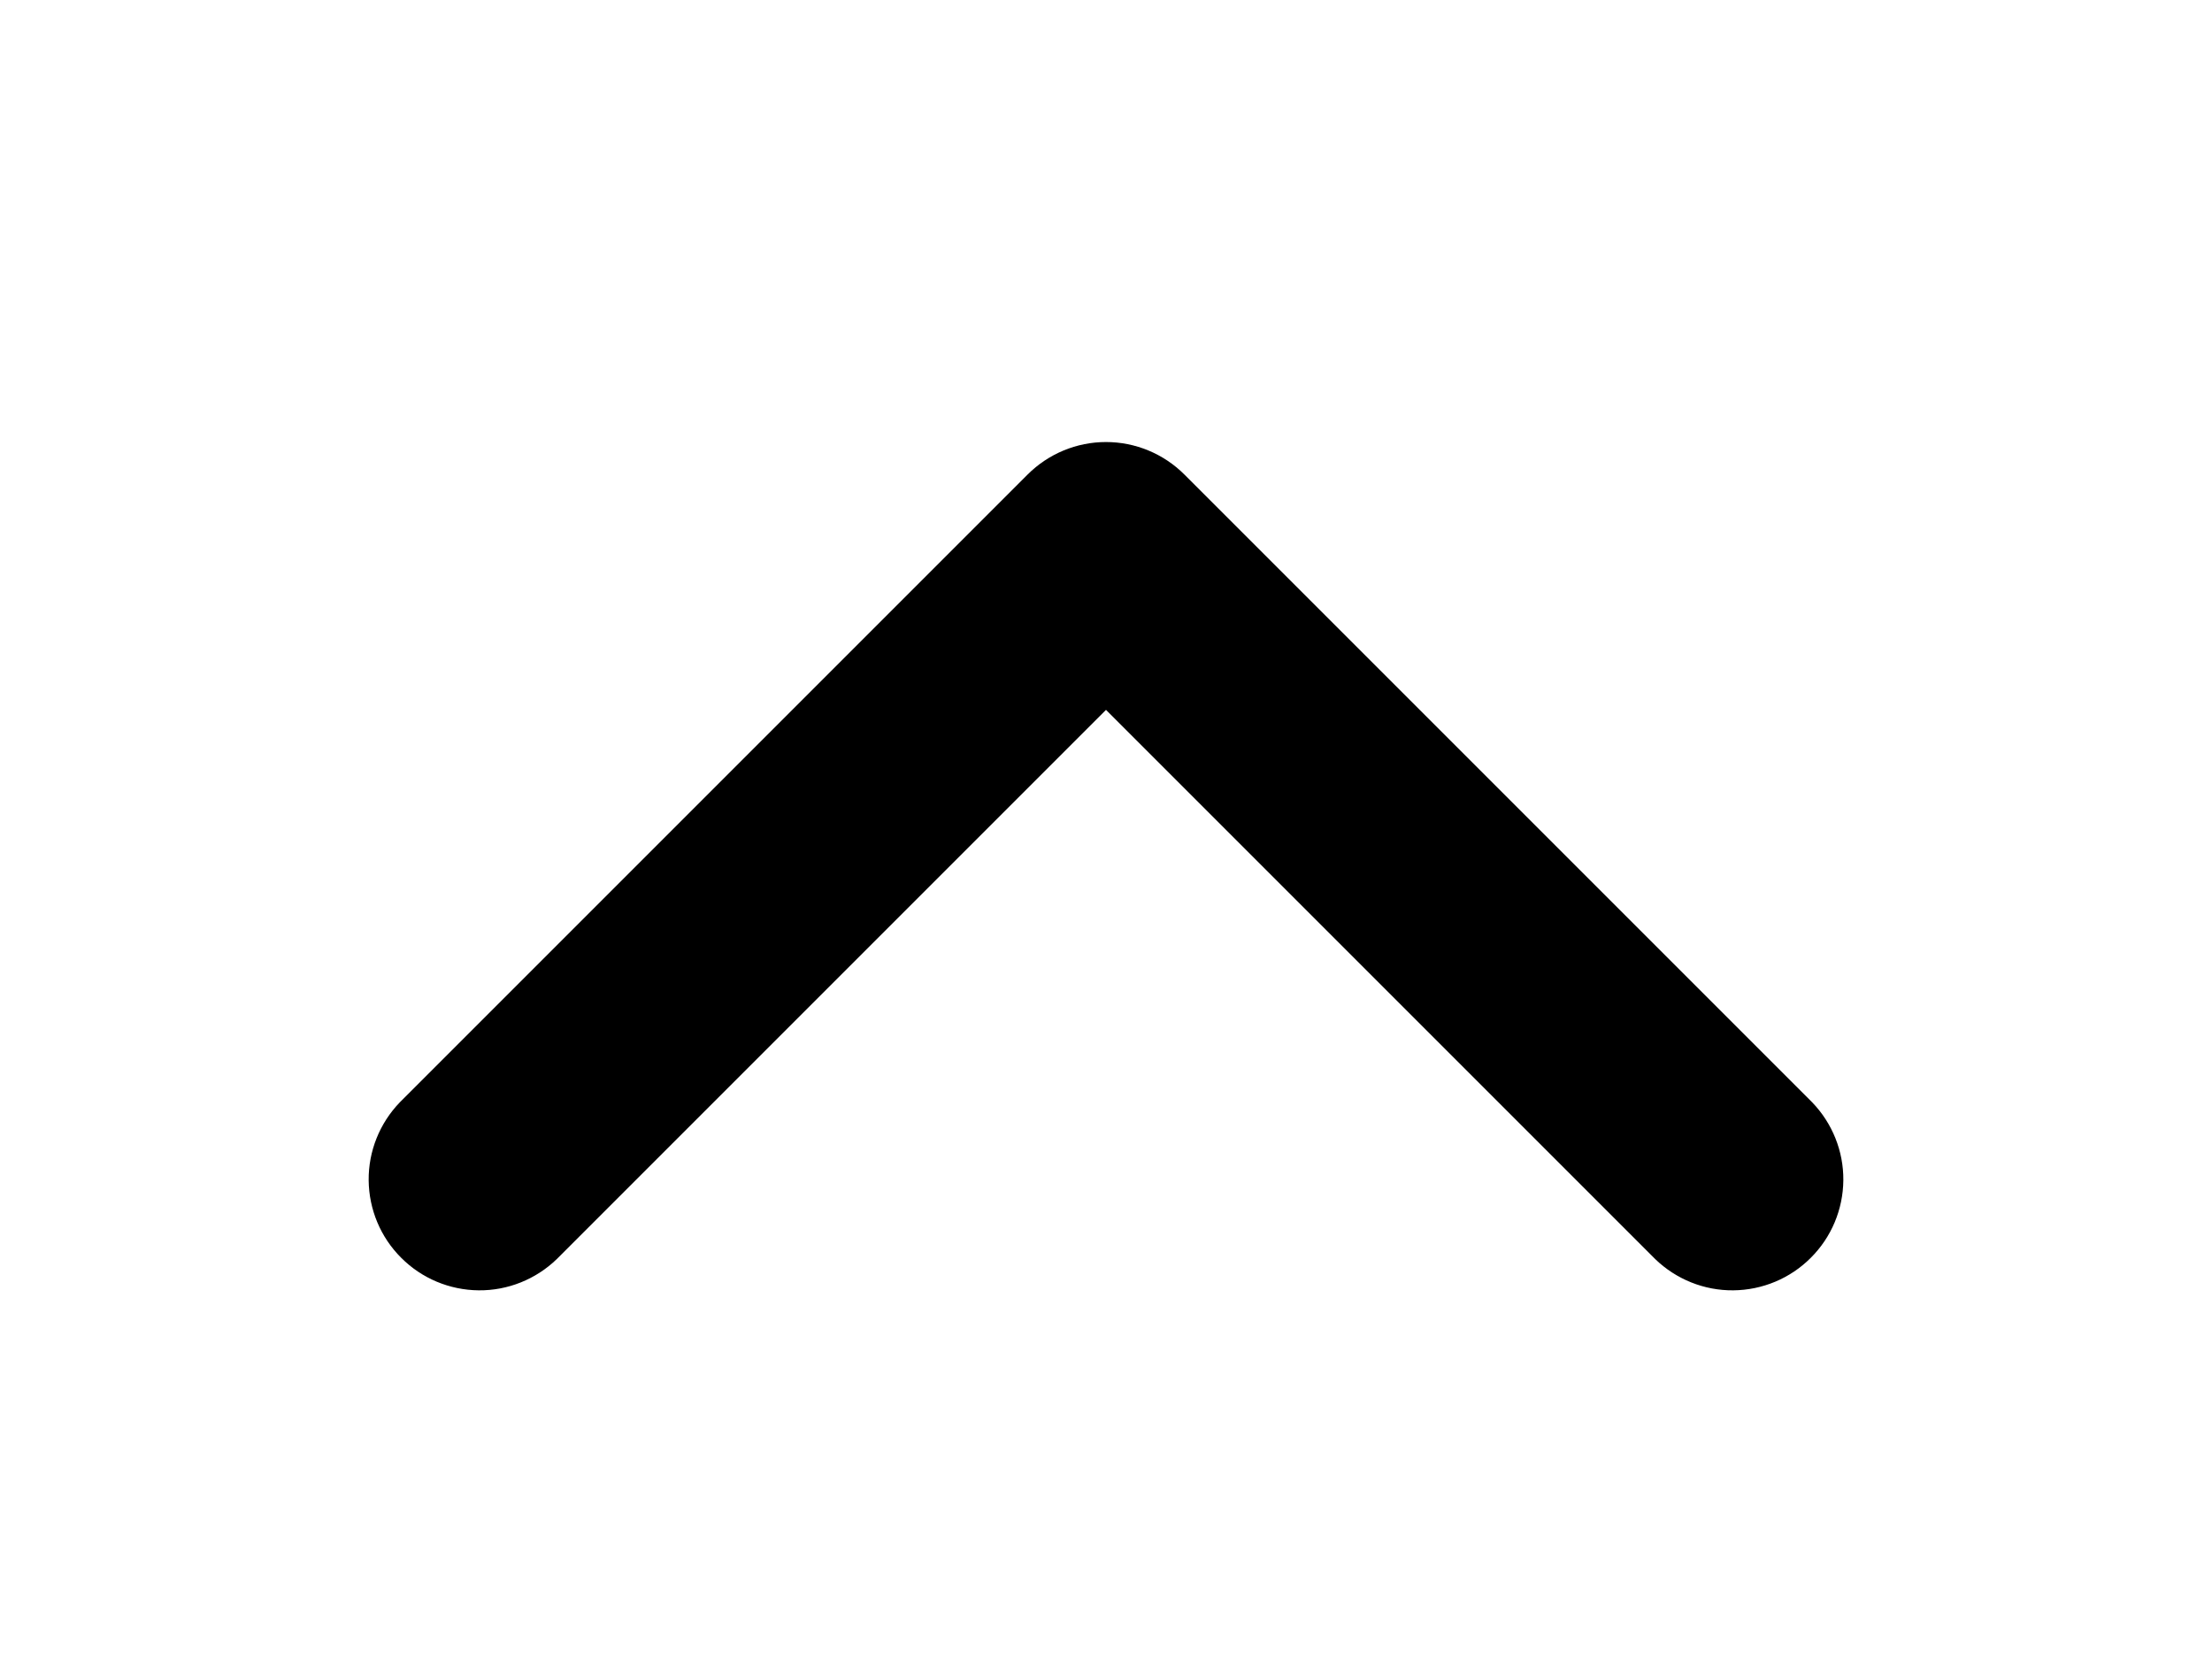 <svg width="24" height="18" viewBox="0 0 24 18" fill="none" xmlns="http://www.w3.org/2000/svg">
<g filter="url(#filter0_d_8044_59)">
<path d="M12 3.702L6.04 9.662C5.813 9.881 5.509 10.003 5.194 10C4.878 9.997 4.576 9.871 4.353 9.647C4.129 9.424 4.003 9.122 4 8.806C3.997 8.491 4.119 8.187 4.338 7.96L11.149 1.149C11.375 0.923 11.681 0.796 12 0.796C12.319 0.796 12.625 0.923 12.851 1.149L19.662 7.96C19.881 8.187 20.003 8.491 20 8.806C19.997 9.122 19.871 9.424 19.647 9.647C19.424 9.871 19.122 9.997 18.806 10C18.491 10.003 18.187 9.881 17.96 9.662L12 3.702Z" fill="black"/>
</g>
<defs>
<filter id="filter0_d_8044_59" x="0" y="0.796" width="24" height="17.204" filterUnits="userSpaceOnUse" color-interpolation-filters="sRGB">
<feFlood flood-opacity="0" result="BackgroundImageFix"/>
<feColorMatrix in="SourceAlpha" type="matrix" values="0 0 0 0 0 0 0 0 0 0 0 0 0 0 0 0 0 0 127 0" result="hardAlpha"/>
<feOffset dy="4"/>
<feGaussianBlur stdDeviation="2"/>
<feComposite in2="hardAlpha" operator="out"/>
<feColorMatrix type="matrix" values="0 0 0 0 0 0 0 0 0 0 0 0 0 0 0 0 0 0 0.25 0"/>
<feBlend mode="normal" in2="BackgroundImageFix" result="effect1_dropShadow_8044_59"/>
<feBlend mode="normal" in="SourceGraphic" in2="effect1_dropShadow_8044_59" result="shape"/>
</filter>
</defs>
</svg>
